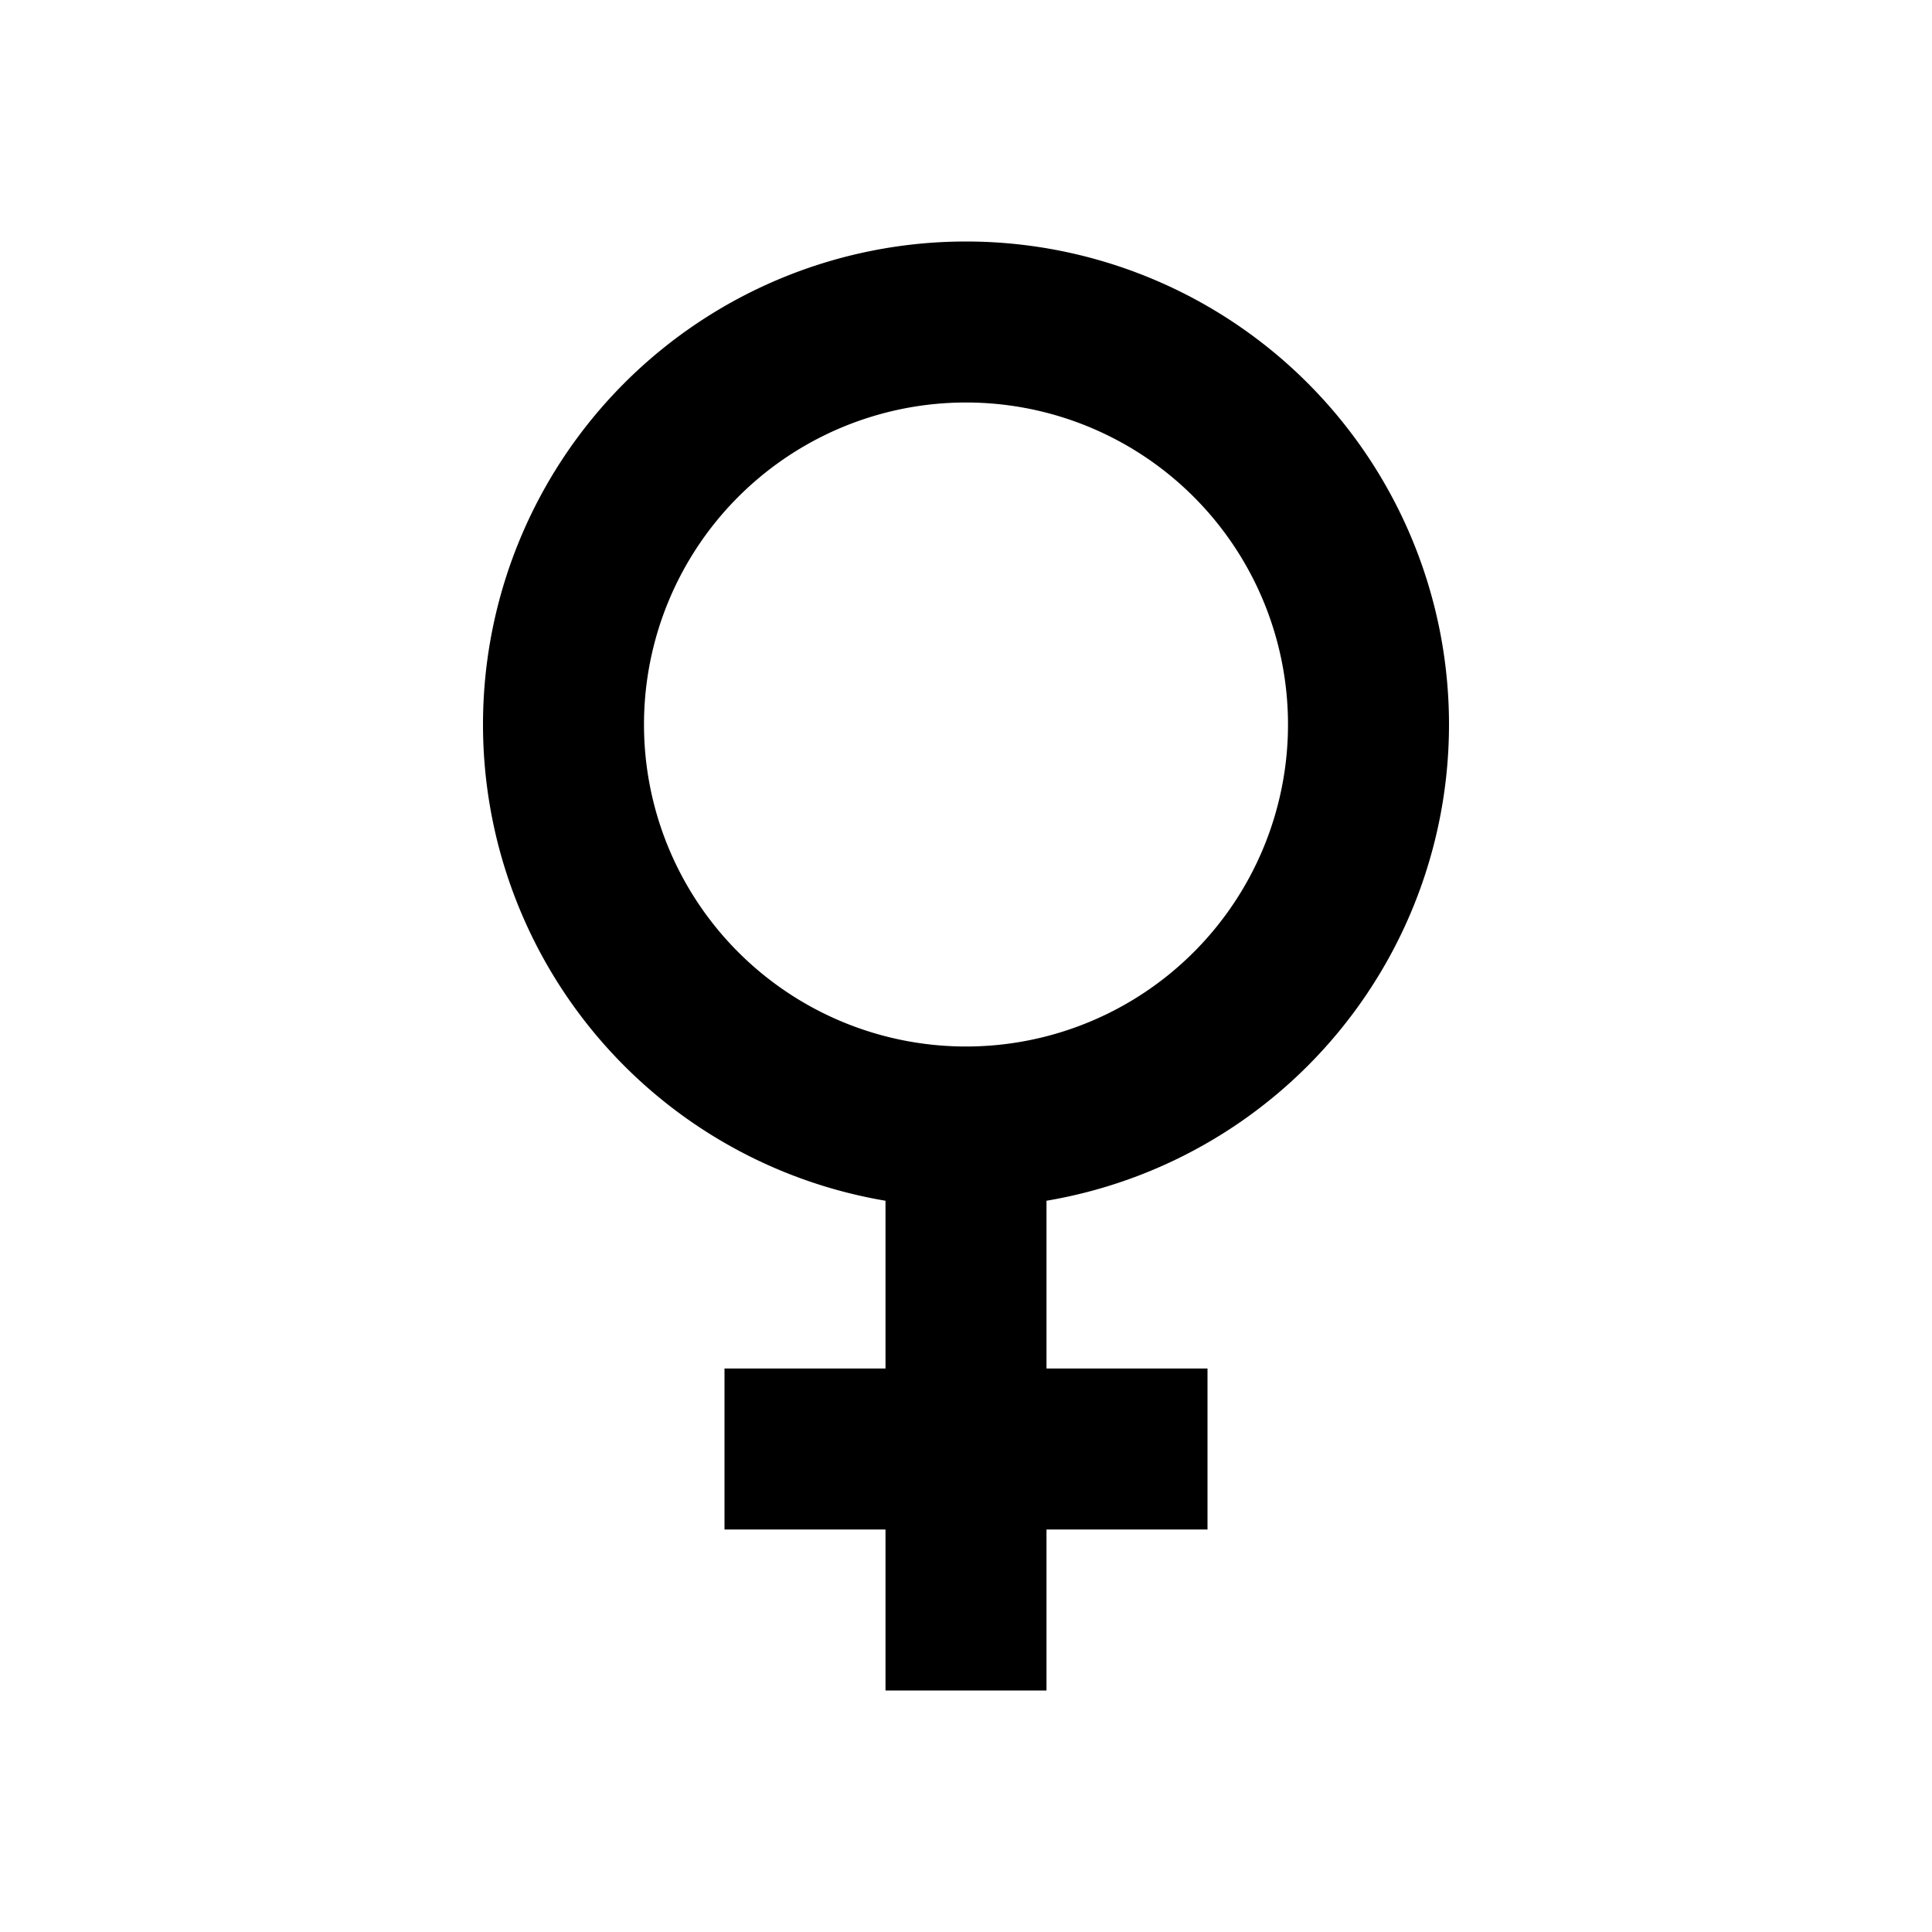 <svg xmlns="http://www.w3.org/2000/svg" id="organism_female" width="24" height="24"><path d="M12 5a4 4 0 1 1 0 8 4 4 0 0 1 0-8Zm0-2a6 6 0 1 0 0 12 6 6 0 0 0 0-12Z"/><path fill-rule="evenodd" d="M13 14v7h-2v-7h2Z" clip-rule="evenodd"/><path fill-rule="evenodd" d="M15 19H9v-2h6v2Z" clip-rule="evenodd"/></svg>